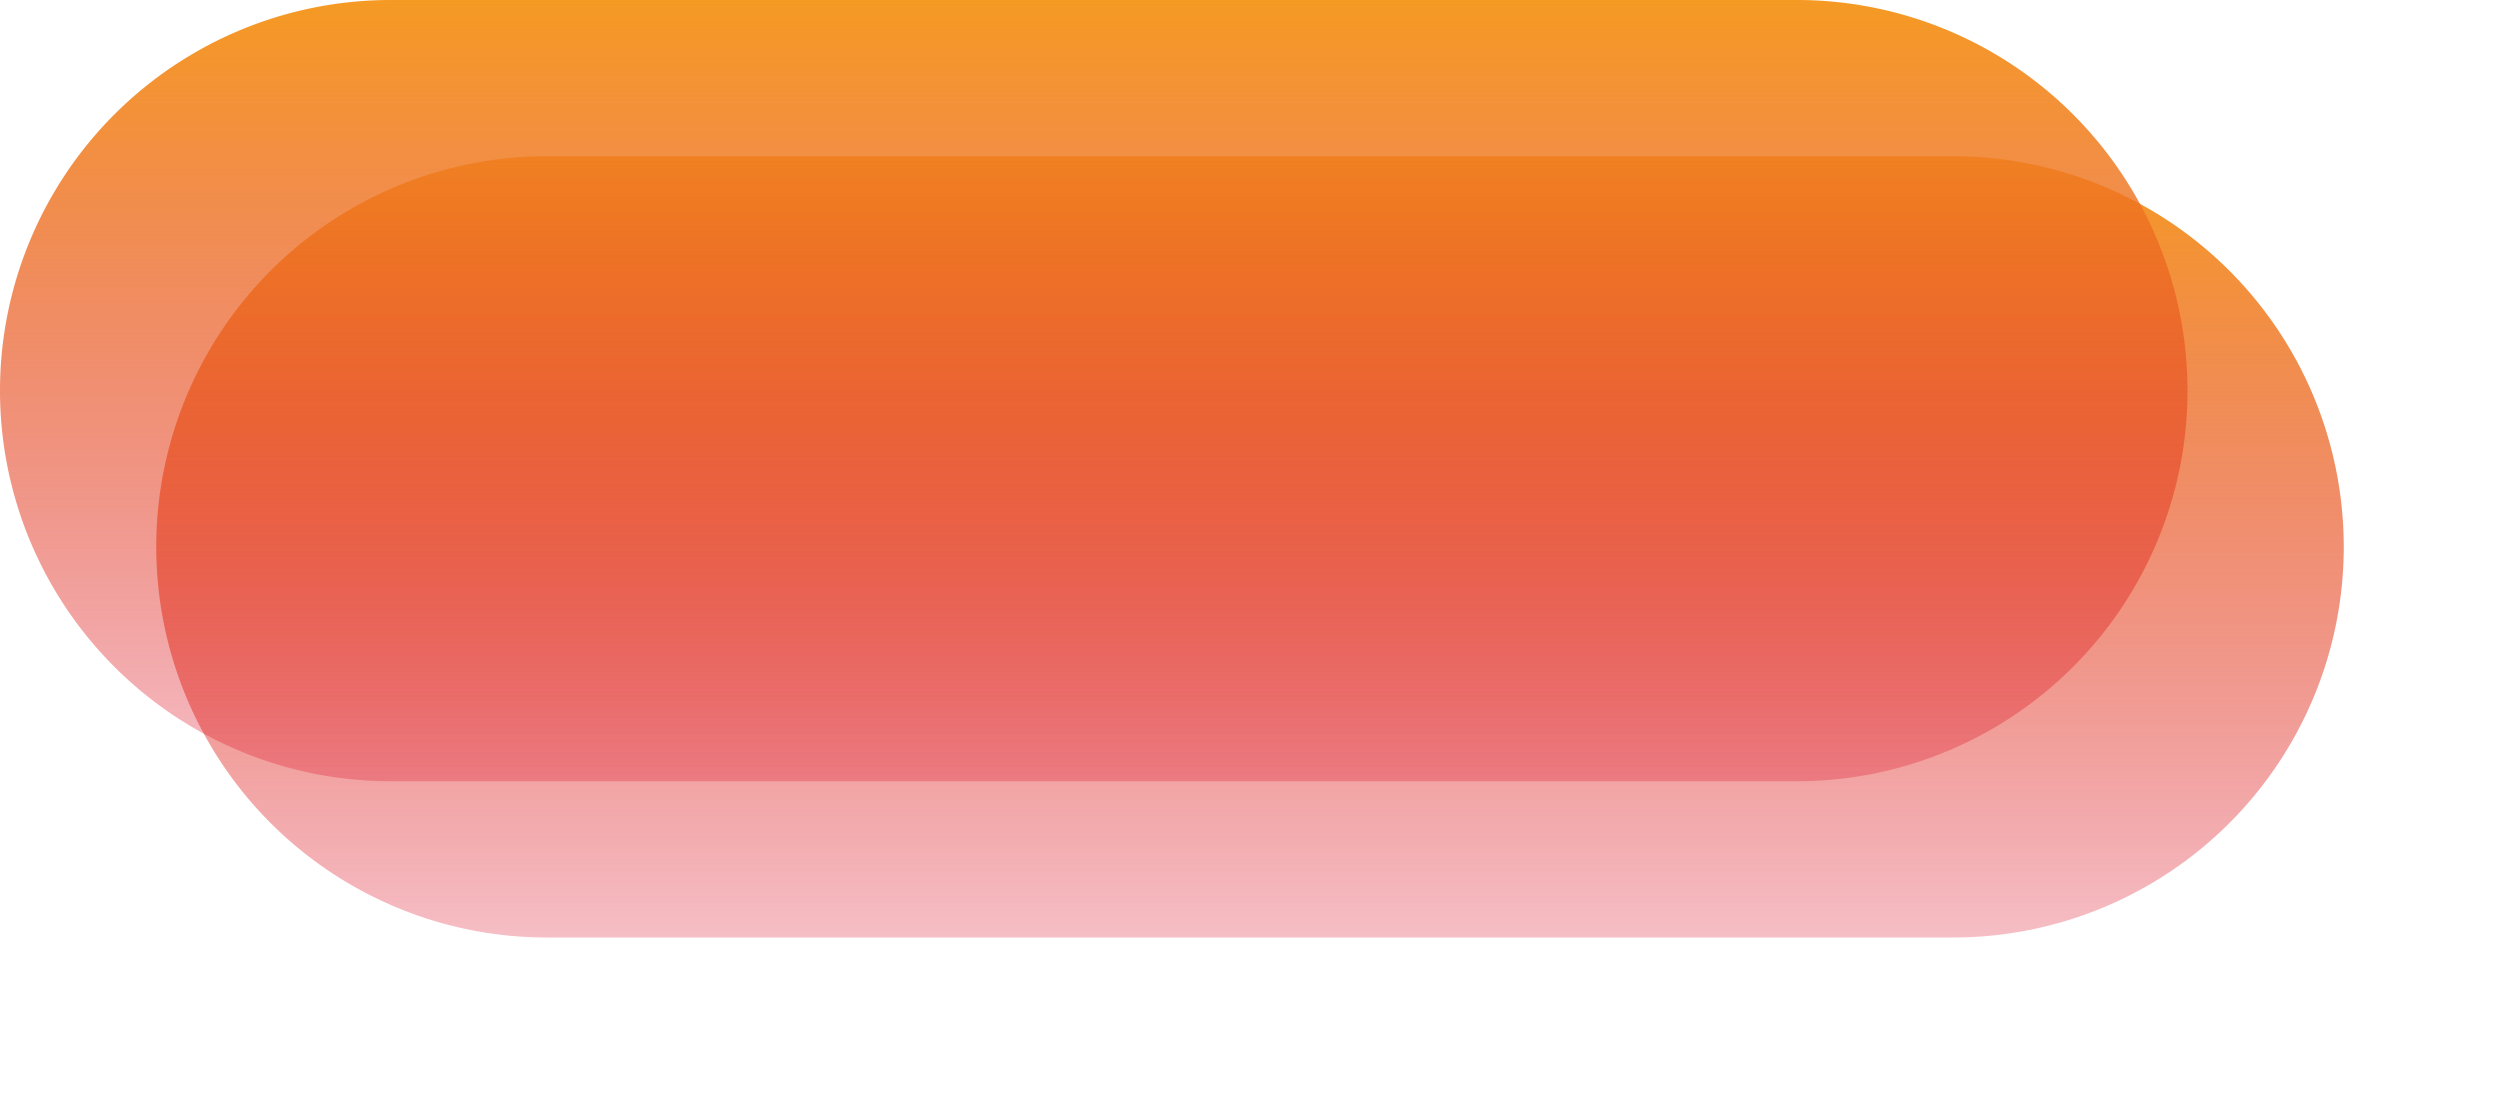 ﻿<?xml version="1.0" encoding="utf-8"?>
<svg version="1.1" xmlns:xlink="http://www.w3.org/1999/xlink" width="80px" height="35px" xmlns="http://www.w3.org/2000/svg">
  <defs>
    <linearGradient gradientUnits="userSpaceOnUse" x1="1168" y1="906" x2="1168" y2="931" id="LinearGradient280">
      <stop id="Stop281" stop-color="#f59a23" offset="0" />
      <stop id="Stop282" stop-color="#d9001b" stop-opacity="0.255" offset="1" />
    </linearGradient>
    <filter x="1133px" y="906px" width="80px" height="35px" filterUnits="userSpaceOnUse" id="filter283">
      <feOffset dx="5" dy="5" in="SourceAlpha" result="shadowOffsetInner" />
      <feGaussianBlur stdDeviation="2.5" in="shadowOffsetInner" result="shadowGaussian" />
      <feComposite in2="shadowGaussian" operator="atop" in="SourceAlpha" result="shadowComposite" />
      <feColorMatrix type="matrix" values="0 0 0 0 0.925  0 0 0 0 0.502  0 0 0 0 0.553  0 0 0 0.349 0  " in="shadowComposite" />
    </filter>
    <g id="widget284">
      <path d="M 1133 918.5  A 12.5 12.5 0 0 1 1145.5 906 L 1190.5 906  A 12.5 12.5 0 0 1 1203 918.5 A 12.5 12.5 0 0 1 1190.5 931 L 1145.5 931  A 12.5 12.5 0 0 1 1133 918.5 Z " fill-rule="nonzero" fill="url(#LinearGradient280)" stroke="none" />
    </g>
  </defs>
  <g transform="matrix(1 0 0 1 -1133 -906 )">
    <use xlink:href="#widget284" filter="url(#filter283)" />
    <use xlink:href="#widget284" />
  </g>
</svg>